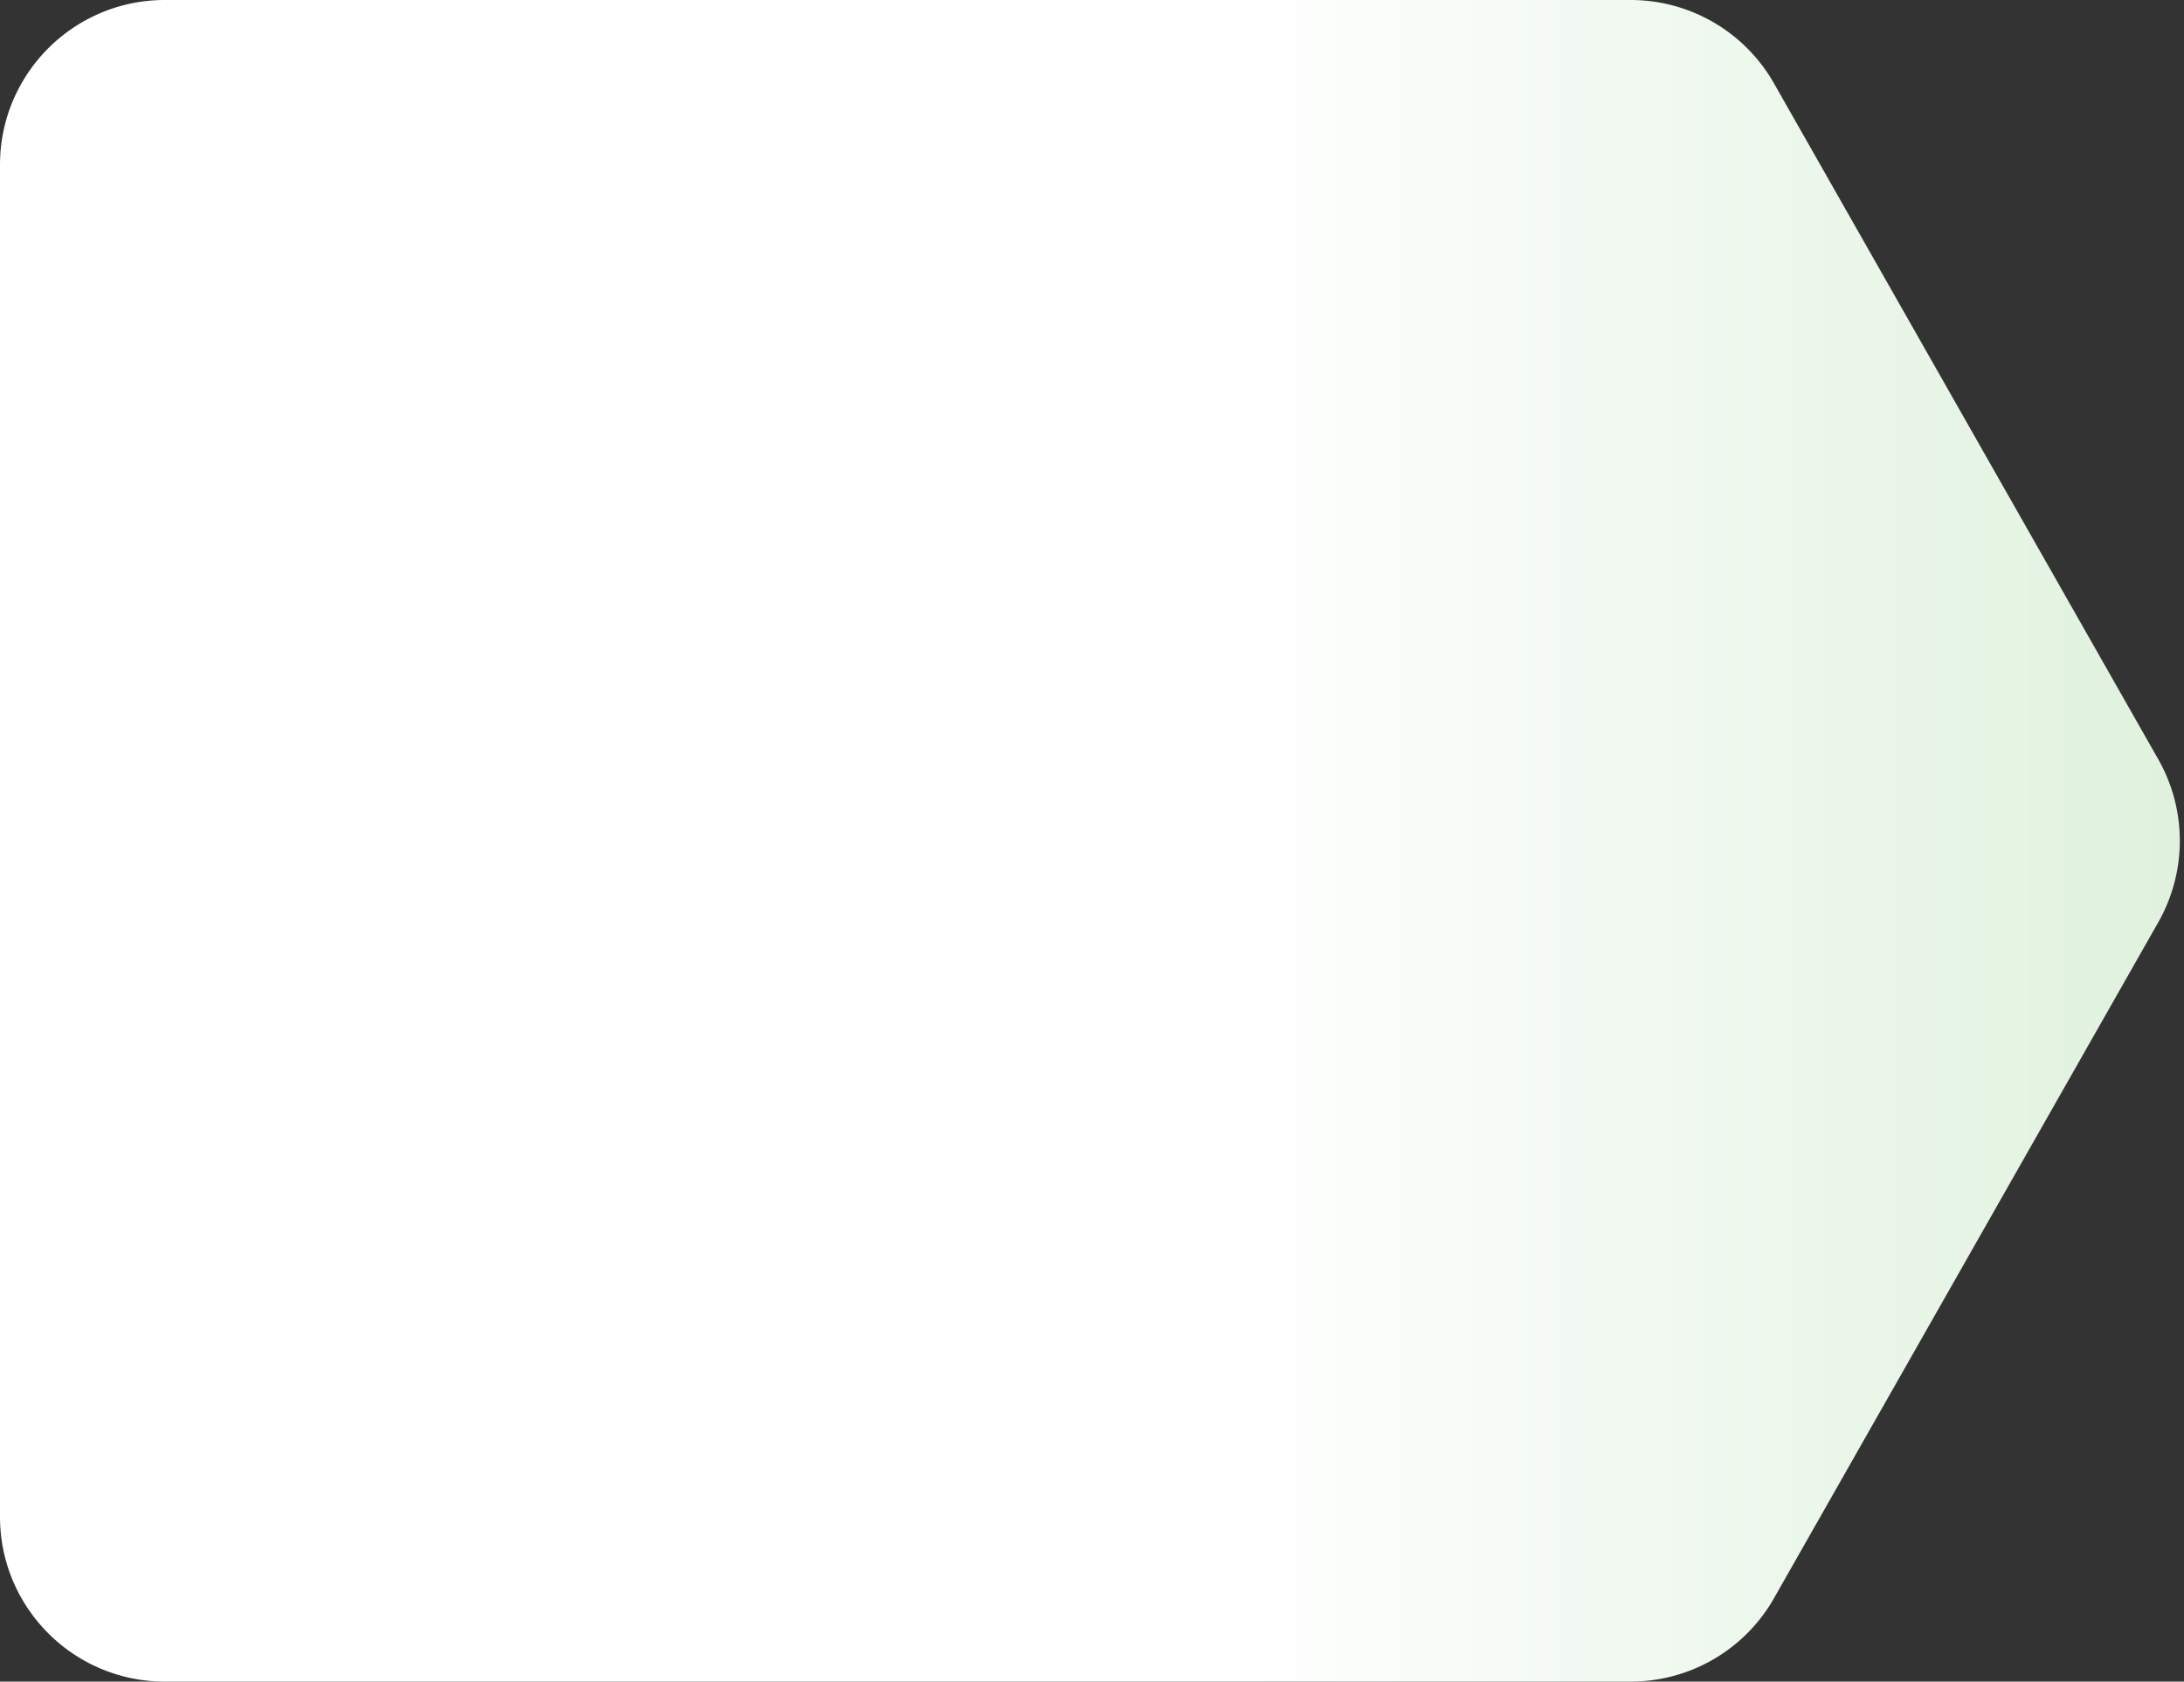 <svg width="265" height="204" viewBox="0 0 265 204" fill="none" xmlns="http://www.w3.org/2000/svg"><rect x="0" y="0" width="265" height="204" fill="#333333" stroke="none"/><path d="M0 20C0 8.954 8.954 0 20 0h177.865a20 20 0 0 1 17.386 10.114l46.628 82a20.003 20.003 0 0 1 0 19.772l-46.628 82A20 20 0 0 1 197.865 204H20c-11.046 0-20-8.954-20-20V20z" fill="url(#a)"/><defs><linearGradient id="a" x1="149.5" y1="102" x2="267" y2="102" gradientUnits="userSpaceOnUse"><stop stop-color="#fff"/><stop offset="1" stop-color="#DFF1DD"/></linearGradient></defs></svg>